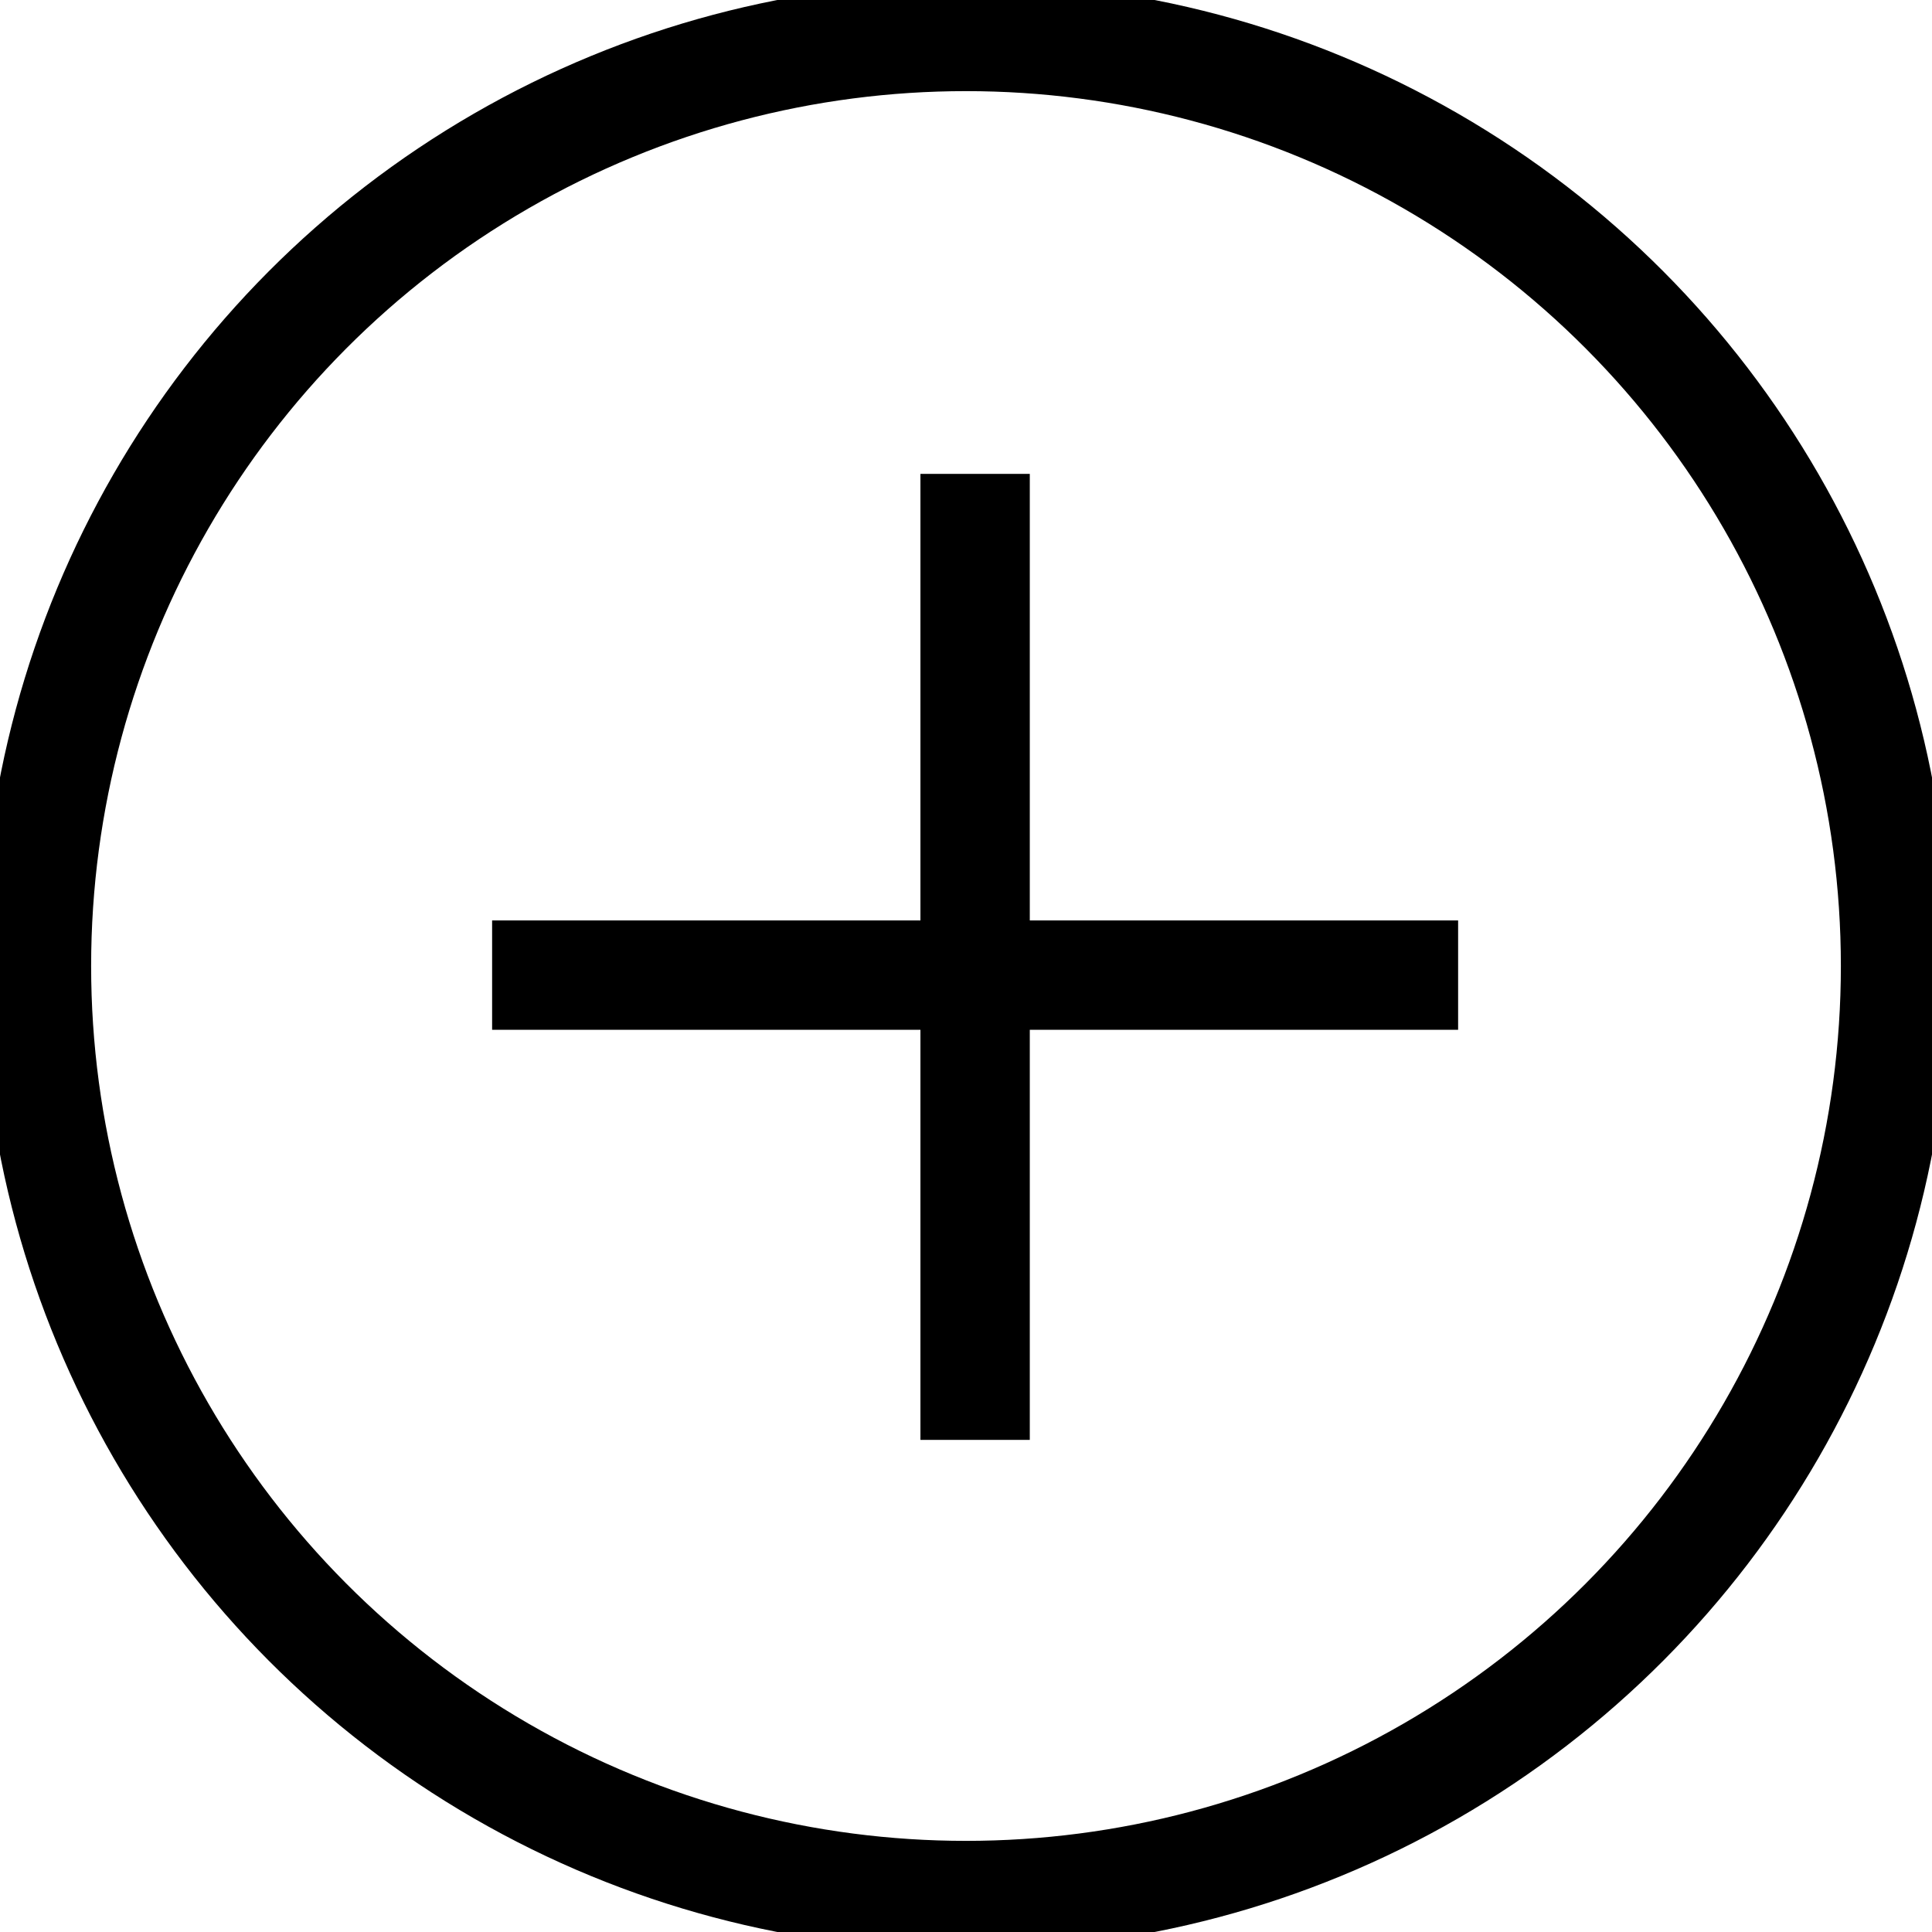 <svg width="25" height="25" viewBox="0 0 106 106" fill="none" xmlns="http://www.w3.org/2000/svg">
<circle cx="53" cy="53" r="51" stroke="black" stroke-width="6"/>
<line x1="53.5" y1="26" x2="53.5" y2="79" stroke="black" stroke-width="6"/>
<line x1="27" y1="53.5" x2="80" y2="53.5" stroke="black" stroke-width="6"/>
</svg>

